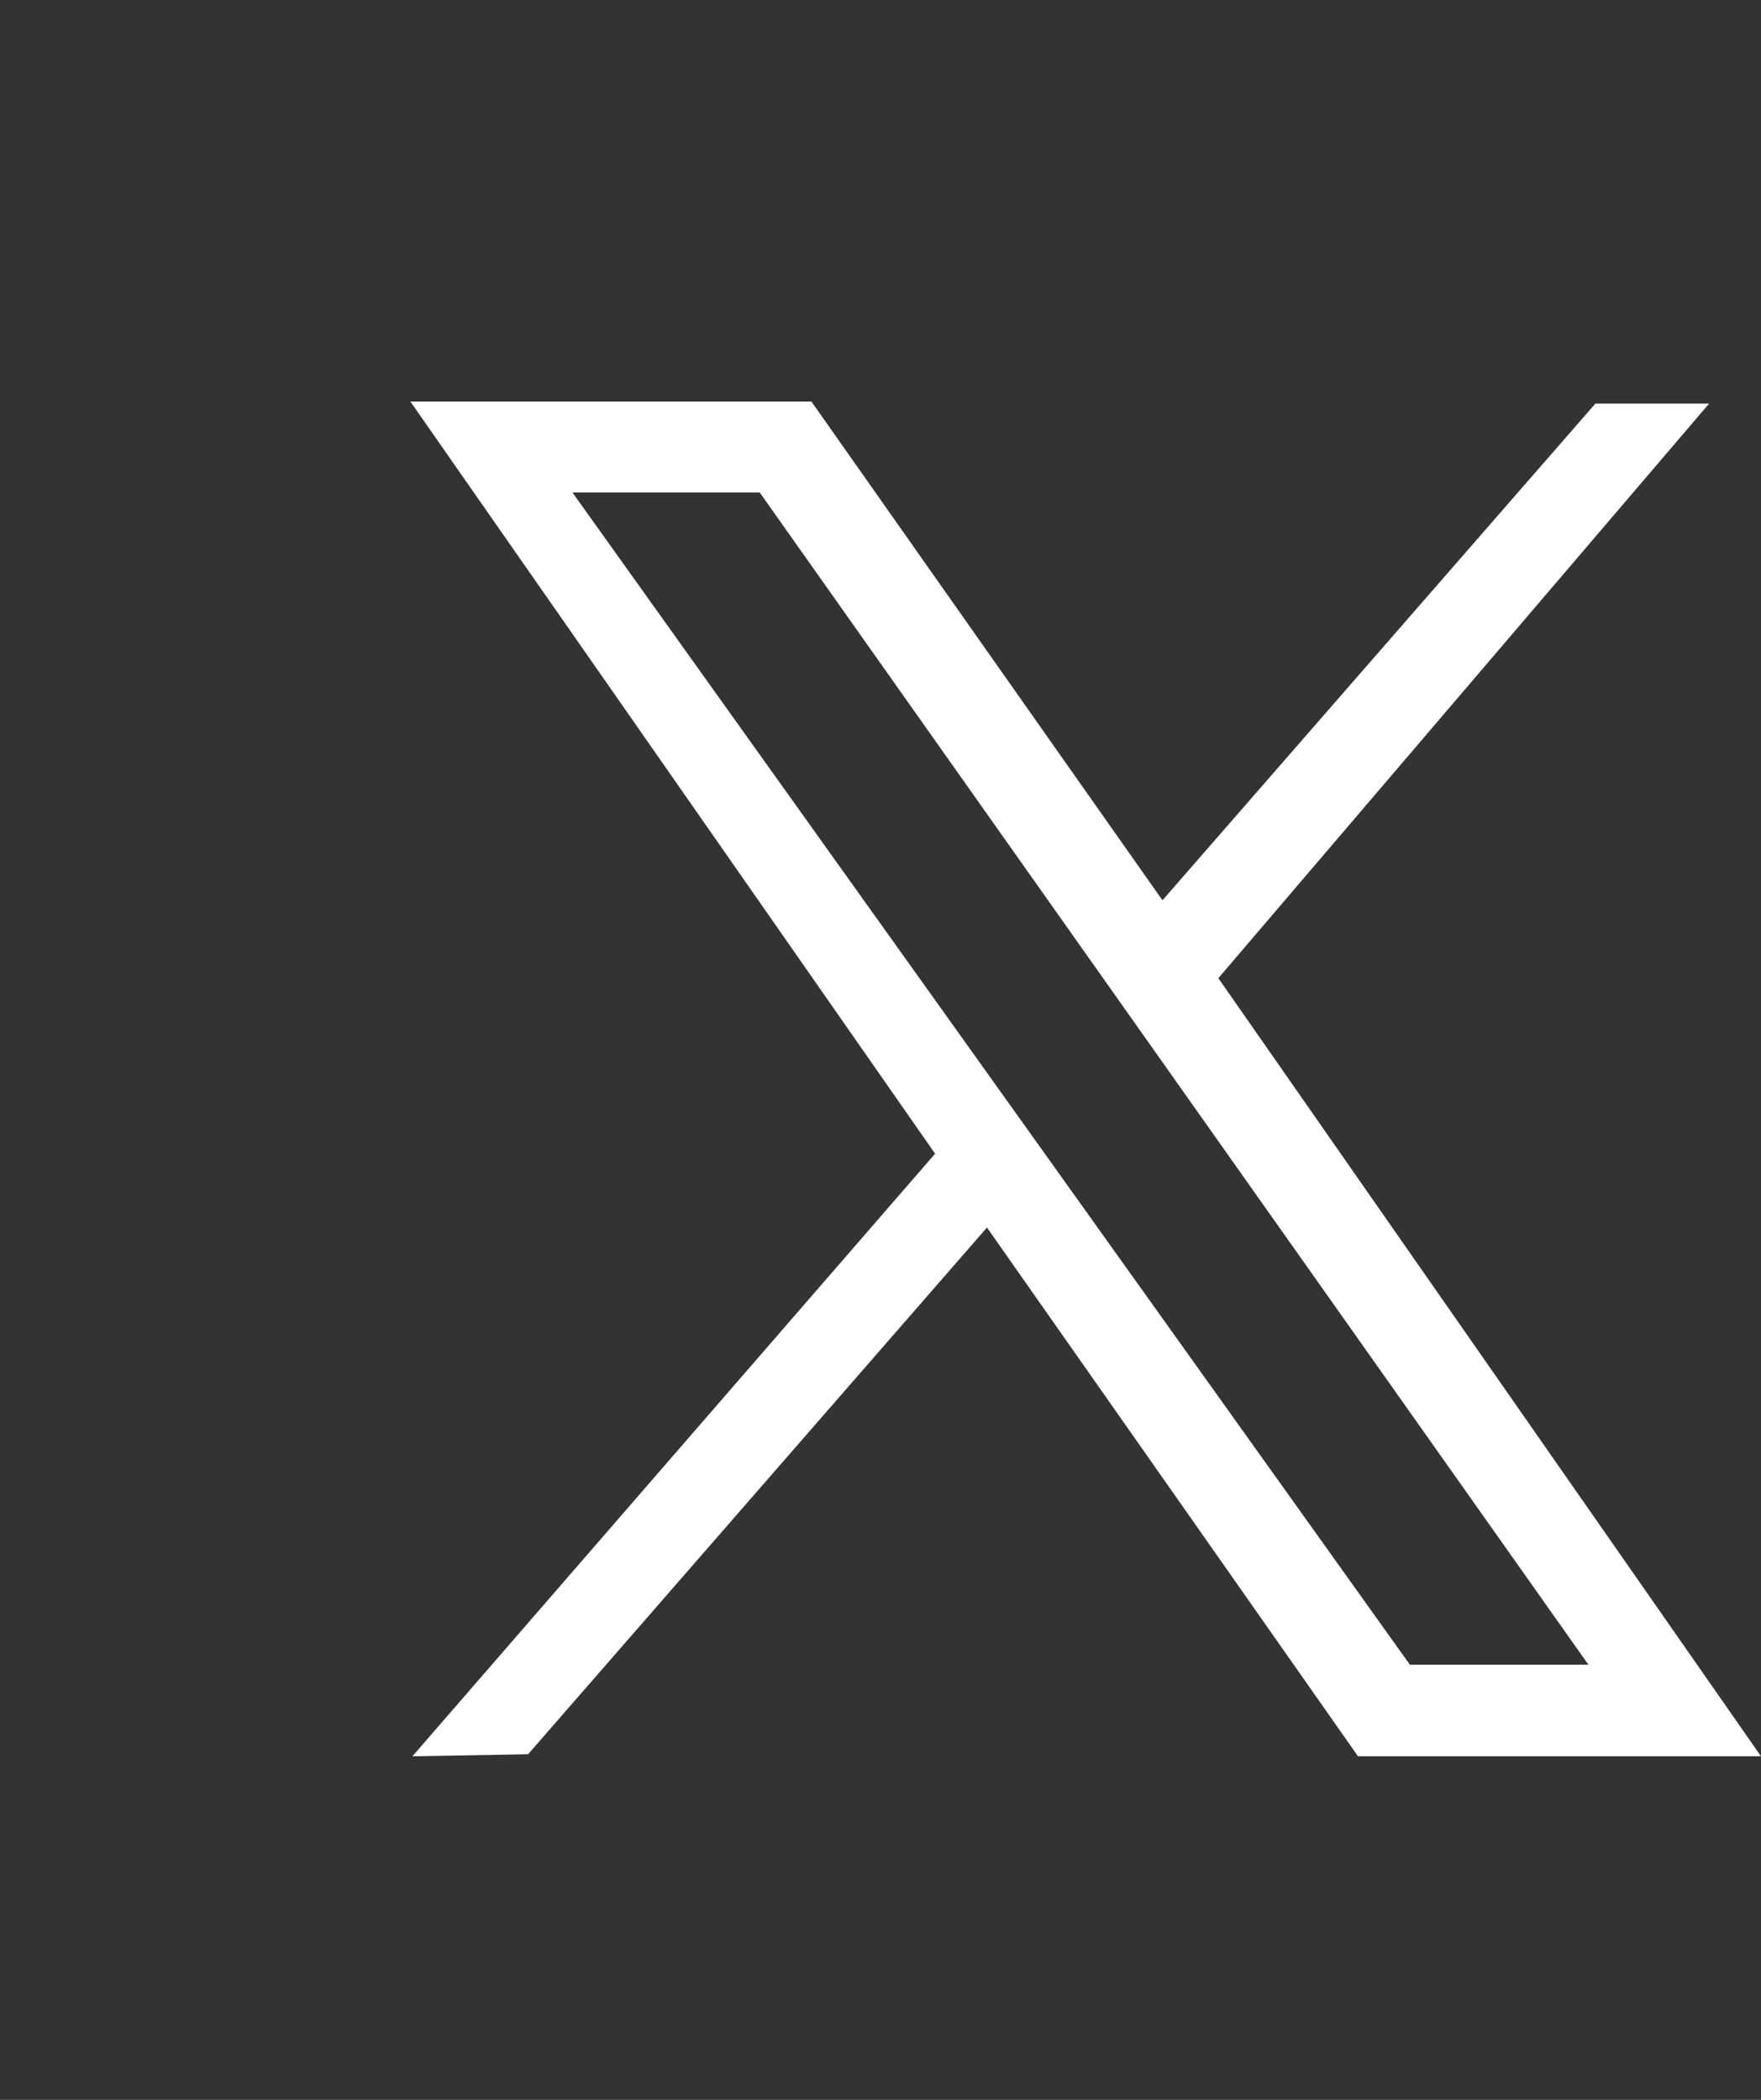 <svg width="26" height="31" viewBox="0 0 26 31" fill="none" xmlns="http://www.w3.org/2000/svg">
<rect x="0" y="0" width="26" height="31" fill="#333333" stroke="none"/>
<path fill-rule="evenodd" clip-rule="evenodd" d="M6.089 25.928L7.797 25.898L14.572 18.122L20.05 25.928H26L17.988 14.441L25.234 5.958H23.555L17.163 13.291L11.98 5.928H6.059L13.806 17.032L6.089 25.928ZM8.452 7.271H11.217L23.452 24.576H20.816L8.452 7.271Z" fill="white"/>
</svg>

